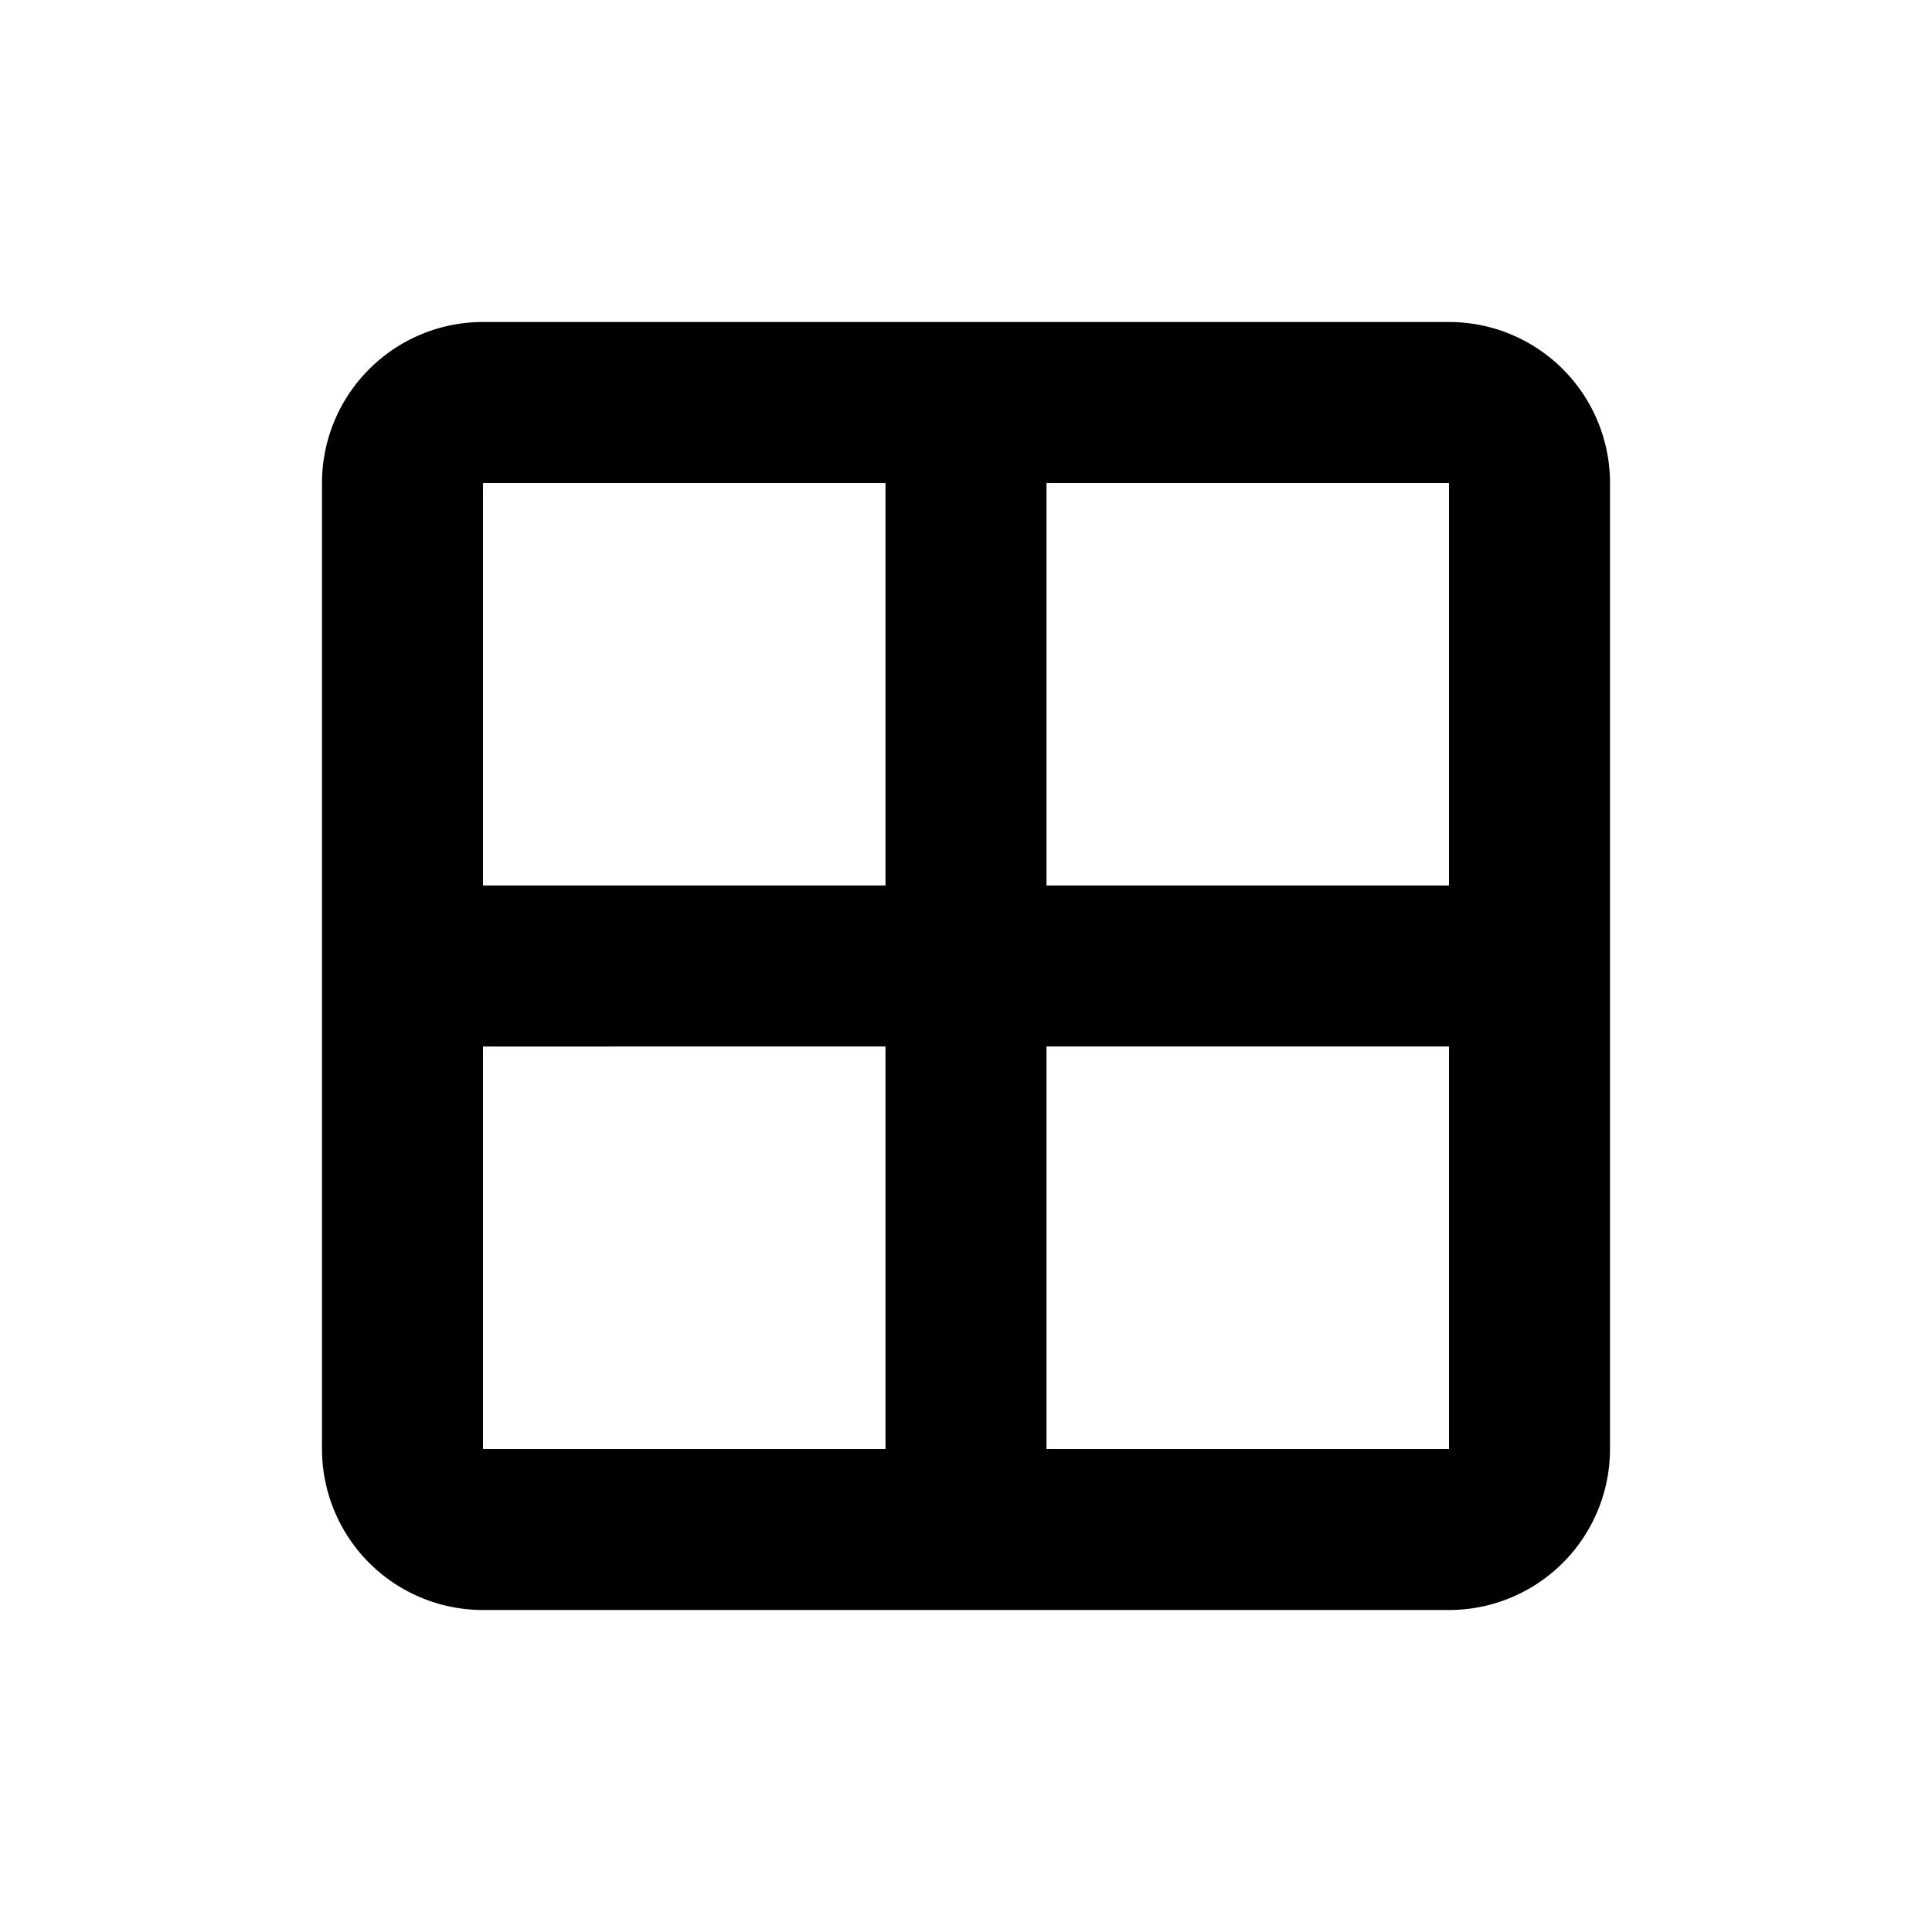 <svg xmlns="http://www.w3.org/2000/svg" width="24" height="24" viewBox="0 0 24 24"><path d="M6 20a2 2 0 01-2-2V6a2 2 0 012-2h12a2 2 0 012 2v12a2 2 0 01-2 2zm5-7H6v5h5v-5zm7 0h-5v5h5v-5zm-7-7H6v5h5V6zm7 0h-5v5h5V6z"/></svg>